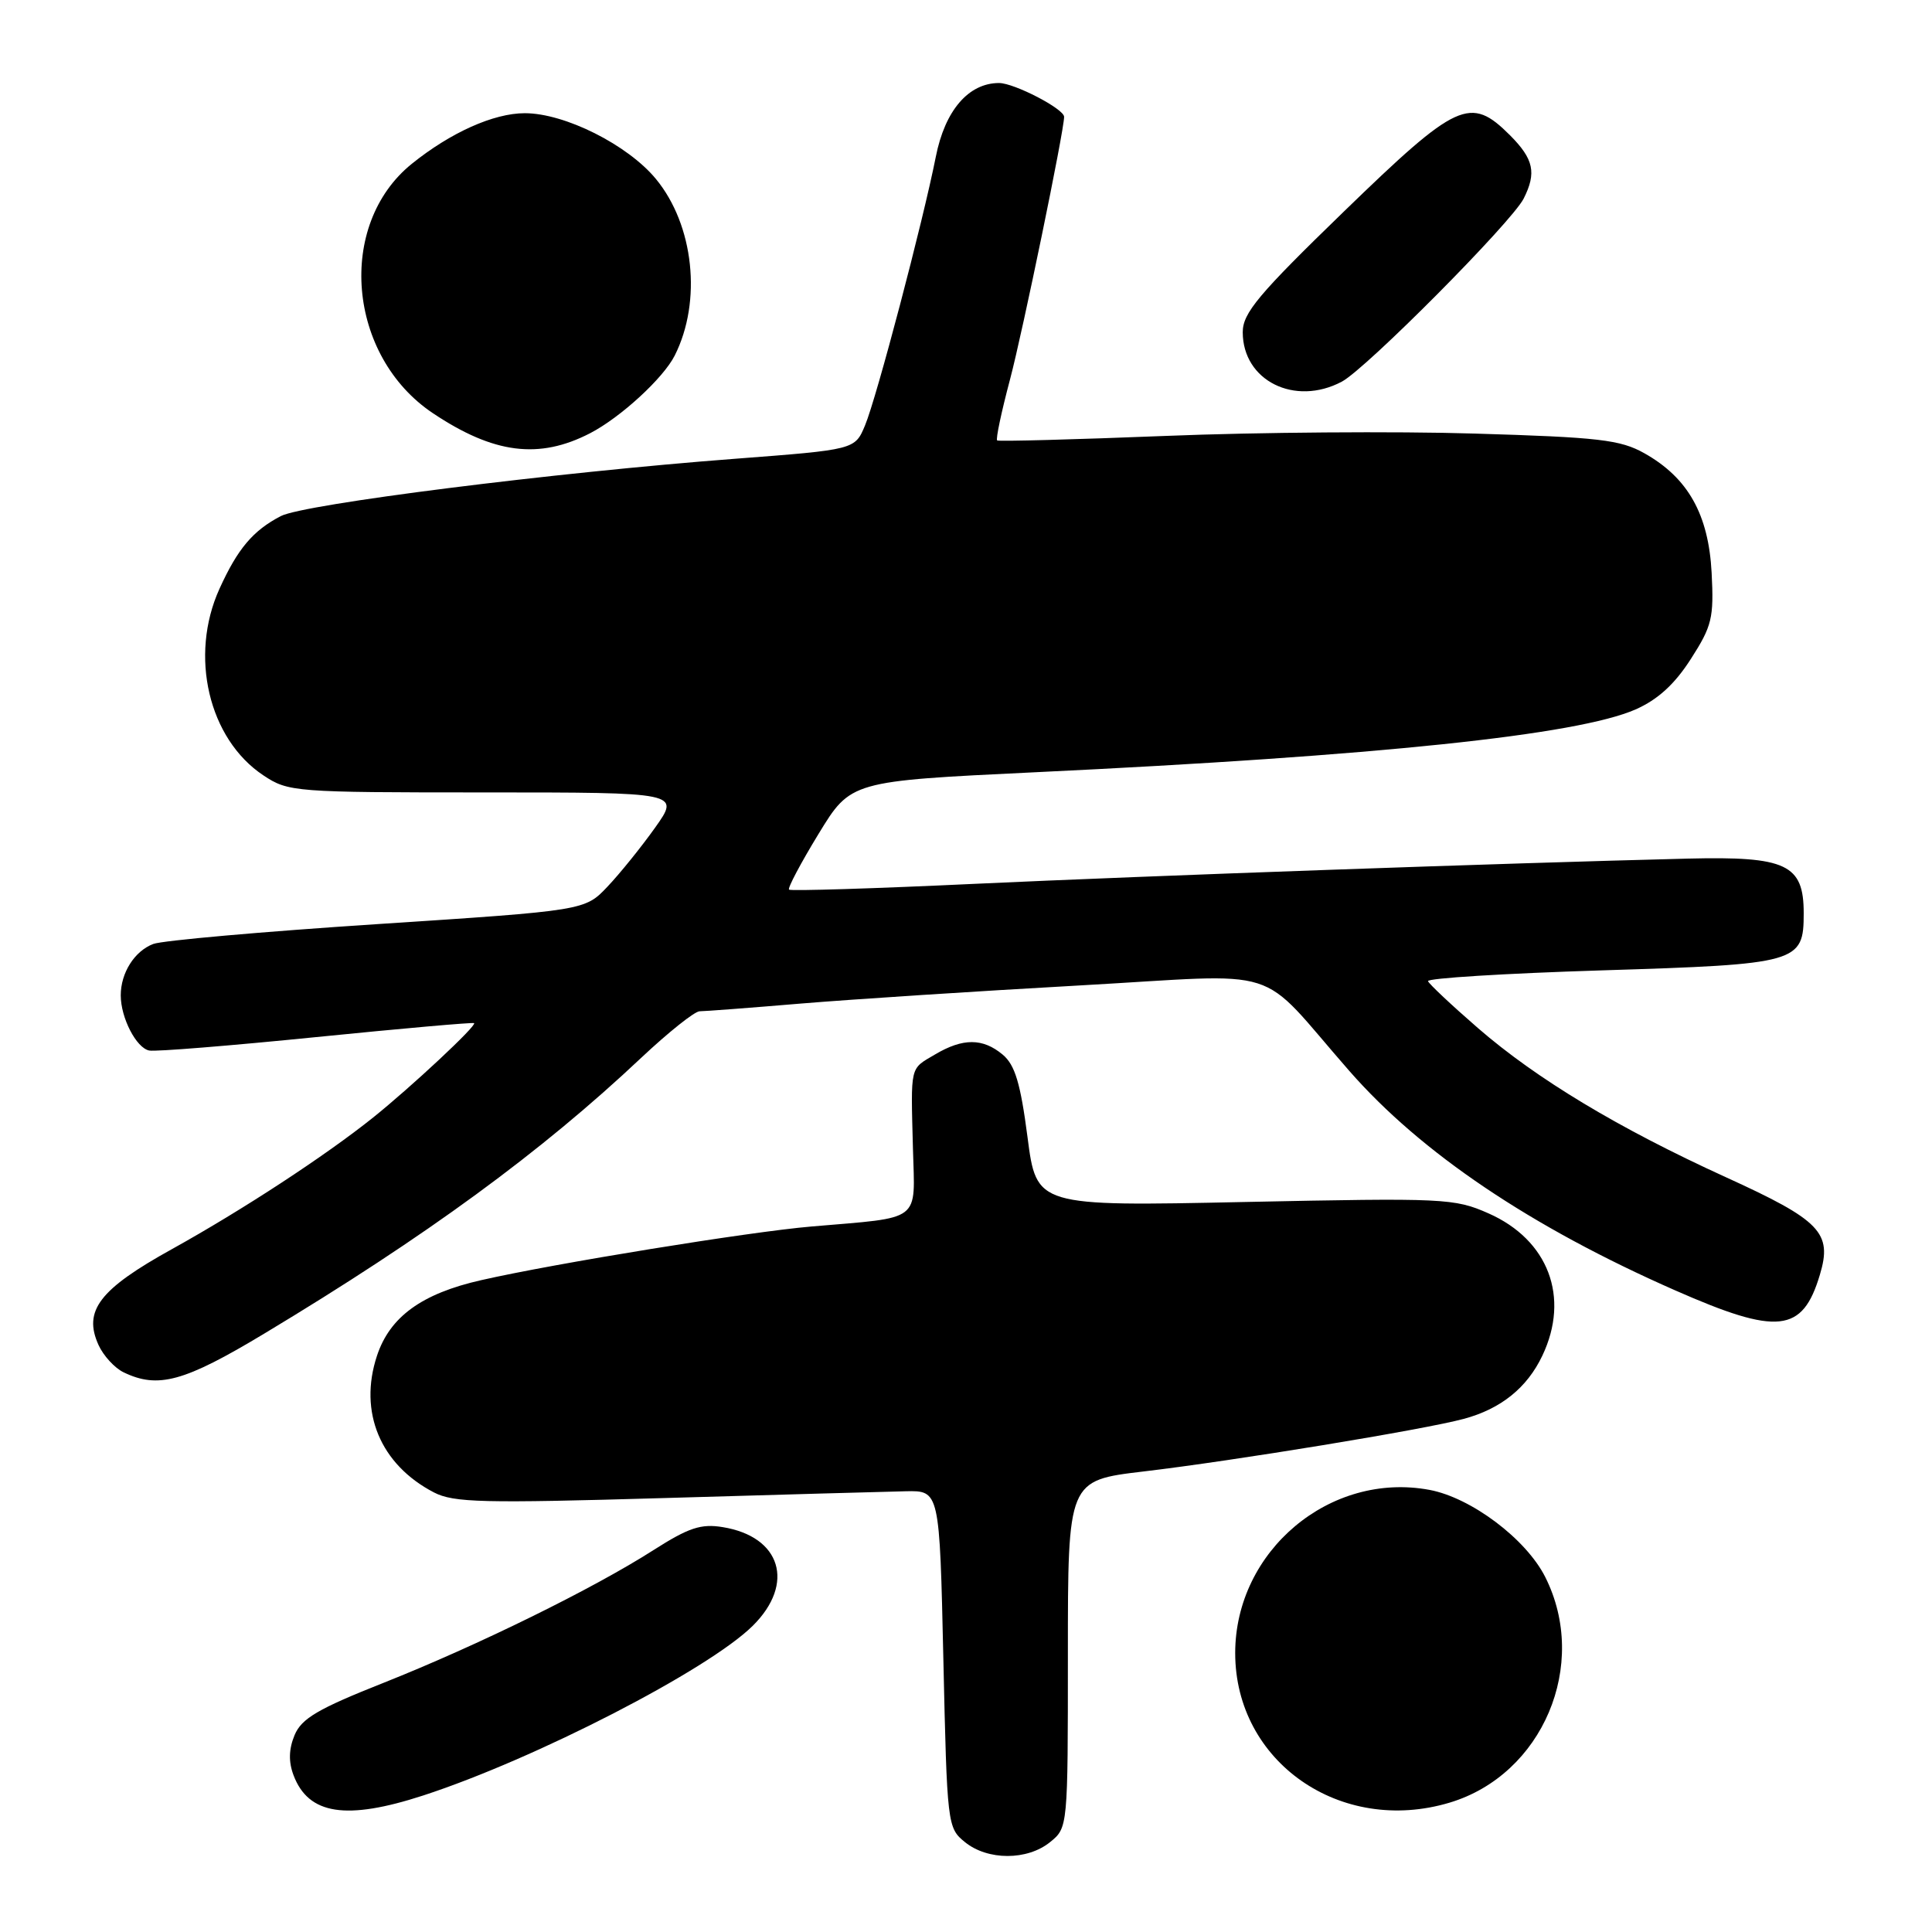 <?xml version="1.0" encoding="UTF-8" standalone="no"?>
<!DOCTYPE svg PUBLIC "-//W3C//DTD SVG 1.1//EN" "http://www.w3.org/Graphics/SVG/1.1/DTD/svg11.dtd" >
<svg xmlns="http://www.w3.org/2000/svg" xmlns:xlink="http://www.w3.org/1999/xlink" version="1.1" viewBox="0 0 256 256">
 <g >
 <path fill="currentColor"
d=" M 139.14 244.09 C 141.50 242.18 141.50 242.14 141.50 219.17 C 141.50 196.17 141.50 196.17 151.50 194.98 C 163.54 193.56 188.69 189.43 193.95 188.01 C 198.87 186.69 202.35 183.89 204.37 179.63 C 208.05 171.89 205.17 164.29 197.24 160.78 C 192.72 158.78 191.39 158.72 164.93 159.27 C 137.34 159.85 137.34 159.85 136.15 150.67 C 135.22 143.53 134.49 141.11 132.87 139.75 C 130.23 137.54 127.60 137.53 123.90 139.72 C 120.53 141.71 120.68 141.03 120.97 152.19 C 121.23 162.07 122.30 161.25 107.50 162.52 C 99.28 163.22 73.48 167.41 63.75 169.63 C 55.88 171.41 51.65 174.49 49.95 179.65 C 47.49 187.09 50.39 194.06 57.49 197.75 C 60.11 199.11 63.99 199.20 87.99 198.50 C 103.12 198.06 117.53 197.65 120.00 197.60 C 124.50 197.50 124.50 197.50 125.00 219.84 C 125.49 241.83 125.54 242.21 127.86 244.09 C 130.88 246.54 136.12 246.54 139.14 244.09 Z  M 56.08 237.91 C 70.91 233.08 93.86 221.26 99.75 215.42 C 105.39 209.83 103.49 203.60 95.75 202.35 C 92.88 201.88 91.24 202.43 86.60 205.39 C 78.63 210.49 63.34 218.01 50.83 222.98 C 42.12 226.43 39.95 227.71 39.03 229.92 C 38.26 231.78 38.22 233.45 38.90 235.24 C 40.88 240.46 45.88 241.23 56.08 237.91 Z  M 192.08 238.86 C 204.42 235.16 210.60 220.57 204.75 208.96 C 202.21 203.92 194.95 198.46 189.43 197.42 C 176.24 194.95 163.67 205.50 163.67 219.04 C 163.67 233.45 177.63 243.19 192.08 238.86 Z  M 35.03 176.70 C 56.48 163.80 71.72 152.65 85.00 140.13 C 88.58 136.77 92.04 134.01 92.70 134.00 C 93.35 134.00 99.43 133.54 106.20 132.97 C 112.96 132.41 129.53 131.33 143.00 130.58 C 170.80 129.03 166.26 127.60 178.79 141.90 C 188.31 152.78 202.87 162.58 221.97 170.98 C 235.57 176.97 238.84 176.62 241.14 168.92 C 242.82 163.34 241.25 161.71 228.67 155.98 C 214.44 149.49 203.61 142.97 195.83 136.22 C 192.35 133.20 189.37 130.40 189.22 130.01 C 189.06 129.62 199.41 128.98 212.22 128.58 C 238.32 127.77 239.00 127.58 239.00 121.00 C 239.00 114.53 236.71 113.45 223.64 113.77 C 199.37 114.37 152.24 116.04 129.21 117.11 C 115.85 117.74 104.75 118.08 104.55 117.88 C 104.35 117.67 106.11 114.35 108.46 110.50 C 112.73 103.50 112.73 103.50 137.11 102.33 C 182.62 100.16 209.03 97.39 216.73 94.00 C 219.67 92.70 221.91 90.66 224.05 87.31 C 226.85 82.95 227.11 81.88 226.80 75.89 C 226.39 68.15 223.67 63.31 217.89 60.06 C 214.71 58.27 211.89 57.94 195.38 57.45 C 184.99 57.13 166.60 57.27 154.50 57.76 C 142.40 58.24 132.33 58.51 132.13 58.36 C 131.92 58.21 132.69 54.58 133.83 50.29 C 135.52 43.91 141.00 17.32 141.00 15.48 C 141.00 14.43 134.41 11.01 132.38 11.00 C 128.34 11.00 125.21 14.63 124.00 20.77 C 122.29 29.40 116.15 52.72 114.62 56.37 C 113.28 59.58 113.28 59.58 97.39 60.79 C 73.42 62.61 40.30 66.79 37.22 68.38 C 33.52 70.30 31.49 72.71 29.08 78.02 C 25.05 86.90 27.64 97.92 34.90 102.74 C 38.21 104.94 38.98 105.00 64.21 105.00 C 90.12 105.00 90.12 105.00 86.81 109.66 C 84.99 112.22 82.15 115.74 80.50 117.48 C 77.50 120.65 77.50 120.65 50.00 122.45 C 34.88 123.44 21.51 124.62 20.31 125.08 C 17.83 126.02 16.00 128.90 16.00 131.89 C 16.00 134.87 18.06 138.86 19.77 139.20 C 20.60 139.37 30.55 138.56 41.89 137.42 C 53.22 136.28 62.64 135.45 62.82 135.57 C 63.23 135.87 54.52 144.00 49.45 148.07 C 43.10 153.15 32.16 160.31 22.81 165.50 C 13.16 170.84 10.99 173.68 13.06 178.23 C 13.70 179.64 15.19 181.26 16.36 181.83 C 20.94 184.05 24.40 183.10 35.03 176.70 Z  M 78.20 57.40 C 82.23 55.31 87.90 50.11 89.41 47.10 C 93.03 39.91 91.95 29.82 86.91 23.71 C 83.18 19.19 74.84 15.00 69.54 15.00 C 65.41 15.00 59.71 17.56 54.56 21.71 C 44.55 29.80 46.03 47.17 57.36 54.75 C 65.42 60.14 71.43 60.90 78.20 57.40 Z  M 177.80 50.57 C 181.01 48.87 200.30 29.45 201.89 26.32 C 203.62 22.90 203.23 21.08 200.08 17.92 C 194.82 12.67 193.11 13.45 178.08 28.02 C 166.74 39.01 164.67 41.48 164.67 44.02 C 164.67 50.44 171.56 53.88 177.80 50.57 Z "/>
</g>
</svg>